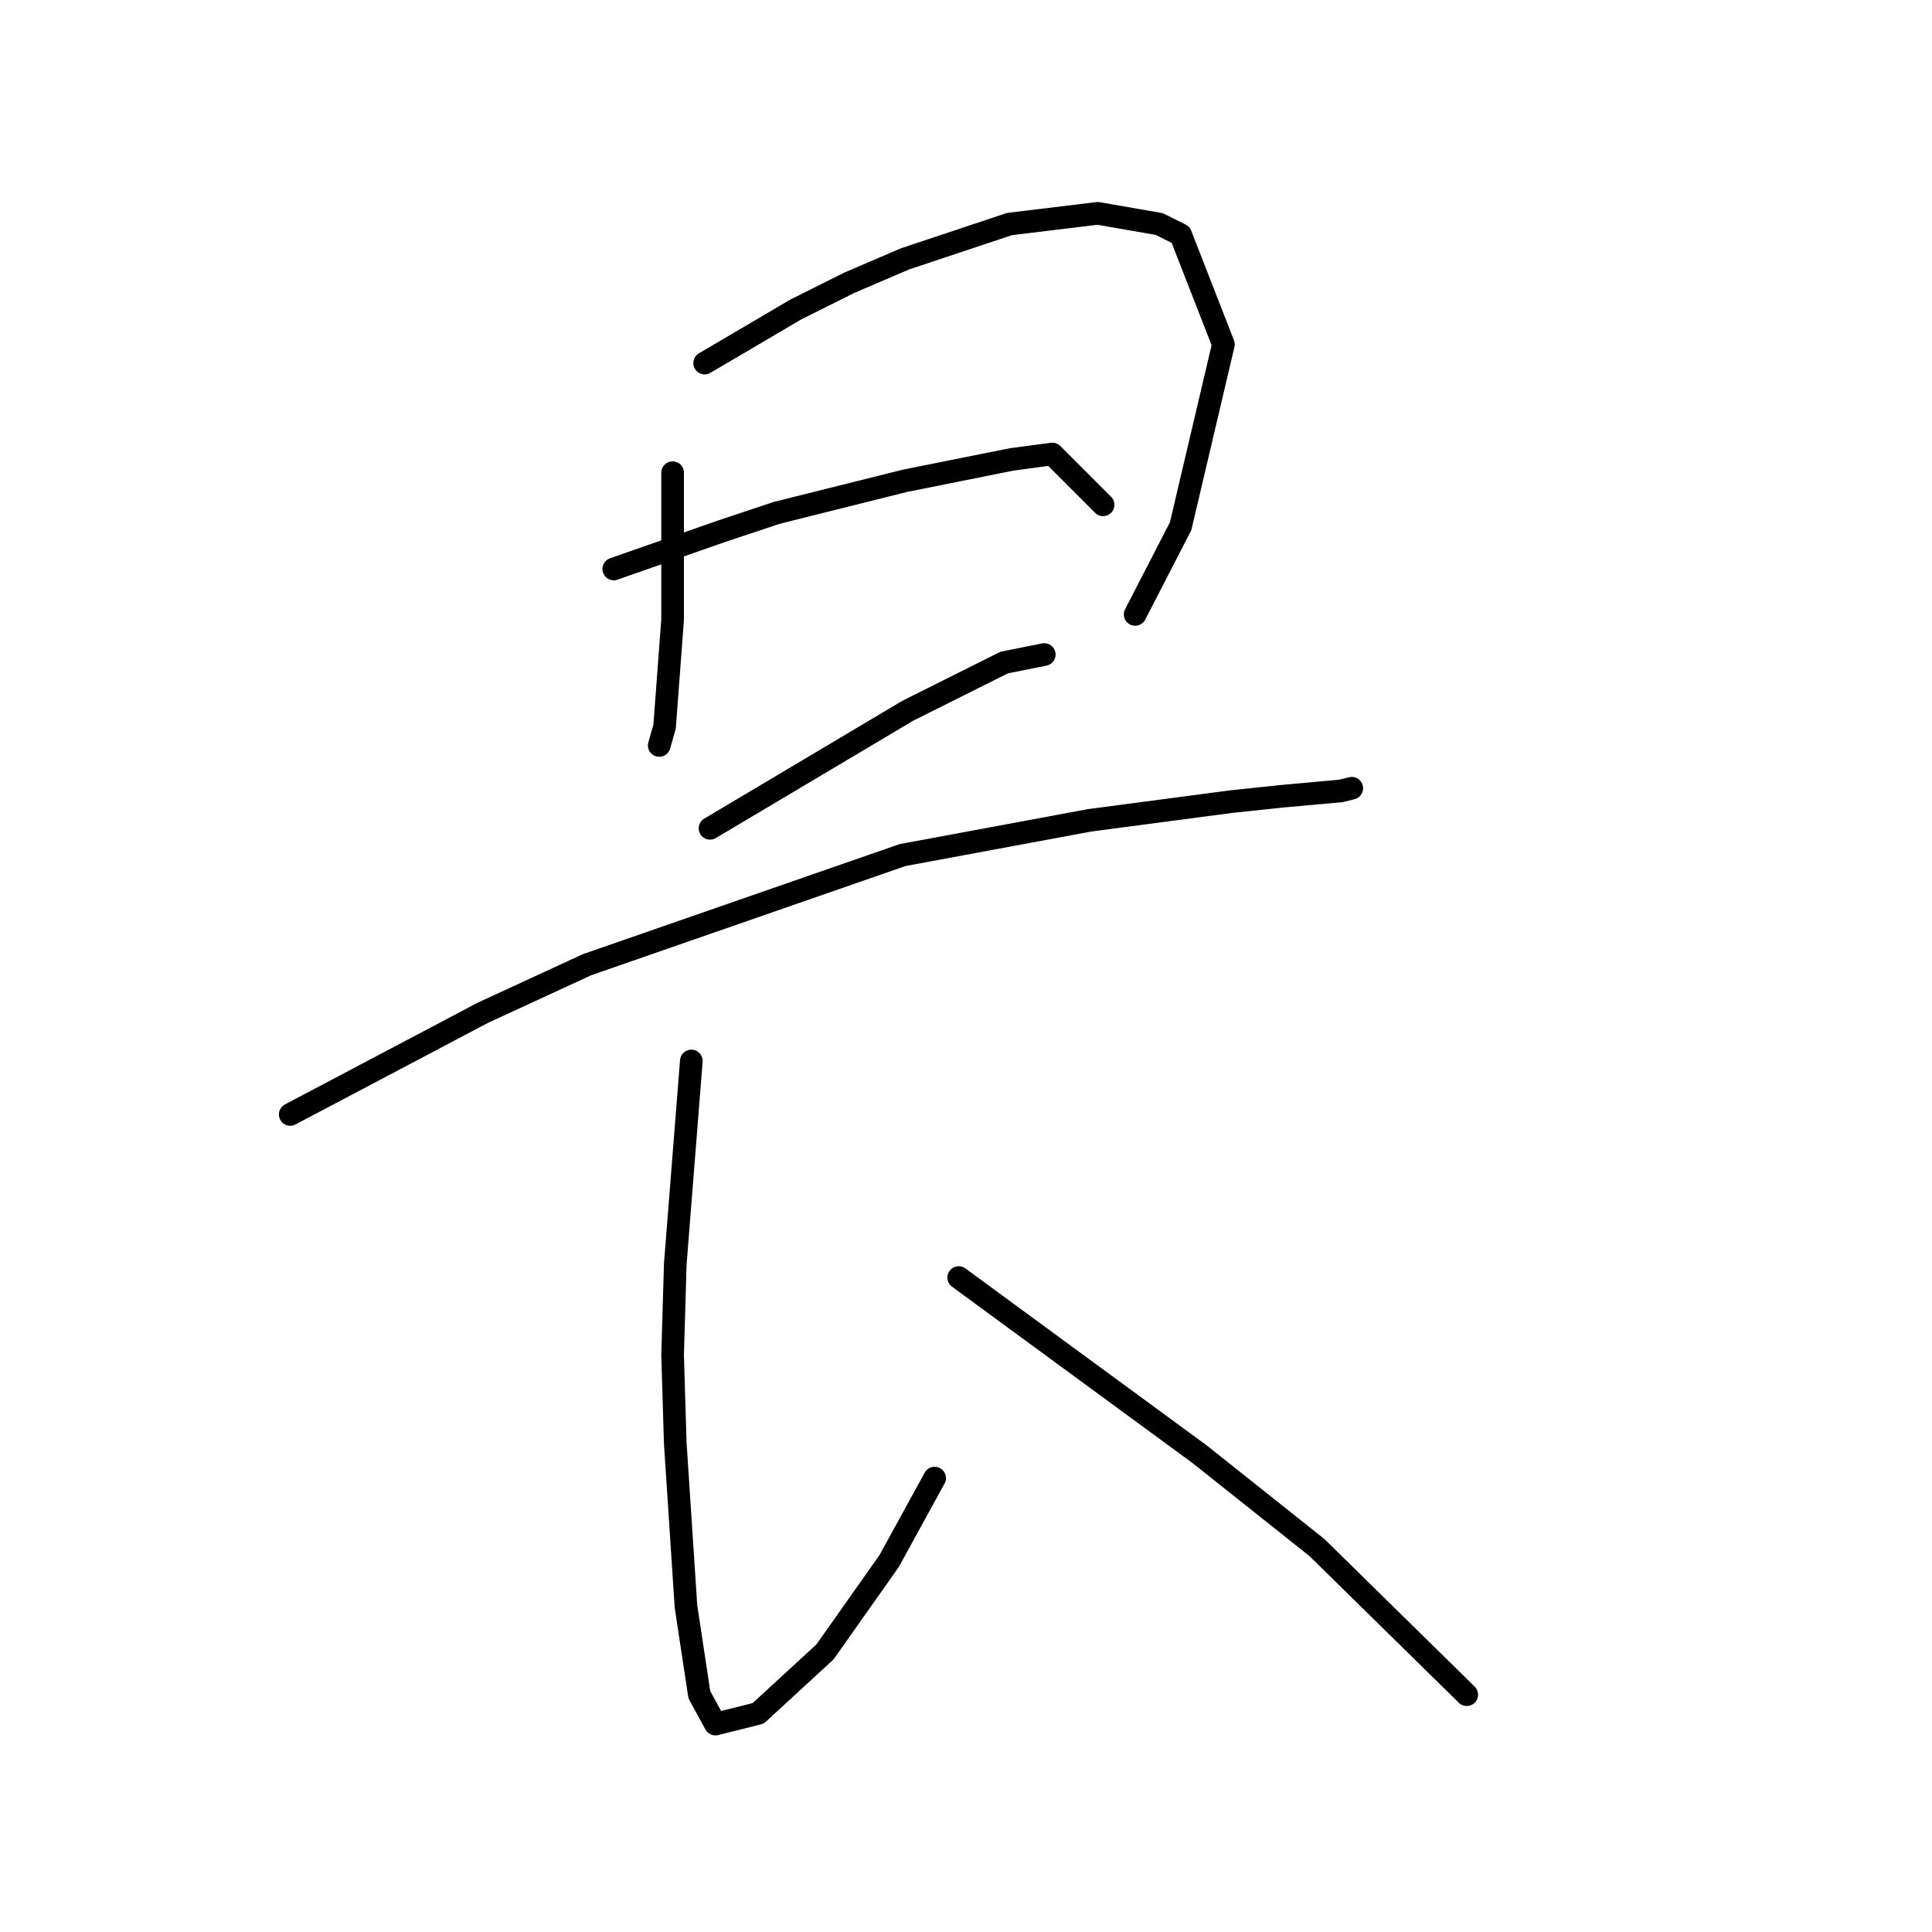 <?xml version="1.0" standalone="no"?>
    <svg width="256" height="256" xmlns="http://www.w3.org/2000/svg" version="1.1">
    <polyline stroke="black" stroke-width="3" stroke-linecap="round" fill="transparent" stroke-linejoin="round" points="89.123 62.636 89.123 69.368 89.123 76.099 89.123 82.123 88.06 96.295 87.351 98.775 87.351 98.775 " />
        <polyline stroke="black" stroke-width="3" stroke-linecap="round" fill="transparent" stroke-linejoin="round" points="93.374 48.109 99.397 44.566 105.421 41.023 112.507 37.48 119.947 34.291 133.765 29.686 145.457 28.268 153.606 29.686 156.441 31.103 162.109 45.629 156.441 69.722 150.417 81.414 150.417 81.414 " />
        <polyline stroke="black" stroke-width="3" stroke-linecap="round" fill="transparent" stroke-linejoin="round" points="81.328 75.391 88.414 72.911 95.5 70.431 102.941 67.95 119.947 63.699 134.119 60.864 139.434 60.156 146.166 66.888 146.166 66.888 " />
        <polyline stroke="black" stroke-width="3" stroke-linecap="round" fill="transparent" stroke-linejoin="round" points="94.083 109.758 107.192 101.964 120.301 94.169 133.056 87.792 138.371 86.729 138.371 86.729 " />
        <polyline stroke="black" stroke-width="3" stroke-linecap="round" fill="transparent" stroke-linejoin="round" points="38.457 147.669 51.212 140.937 63.967 134.205 77.785 127.828 119.593 113.301 144.394 108.695 163.172 106.215 169.904 105.507 177.699 104.798 179.116 104.444 179.116 104.444 " />
        <polyline stroke="black" stroke-width="3" stroke-linecap="round" fill="transparent" stroke-linejoin="round" points="91.603 140.583 90.54 154.047 89.477 167.51 89.123 179.556 89.477 191.249 90.894 212.861 92.666 224.553 94.792 228.451 100.46 227.033 109.318 218.884 117.821 206.838 123.845 195.855 123.845 195.855 " />
        <polyline stroke="black" stroke-width="3" stroke-linecap="round" fill="transparent" stroke-linejoin="round" points="127.033 169.282 142.977 180.974 158.921 192.666 174.51 205.066 194.351 224.553 194.351 224.553 " />
        </svg>